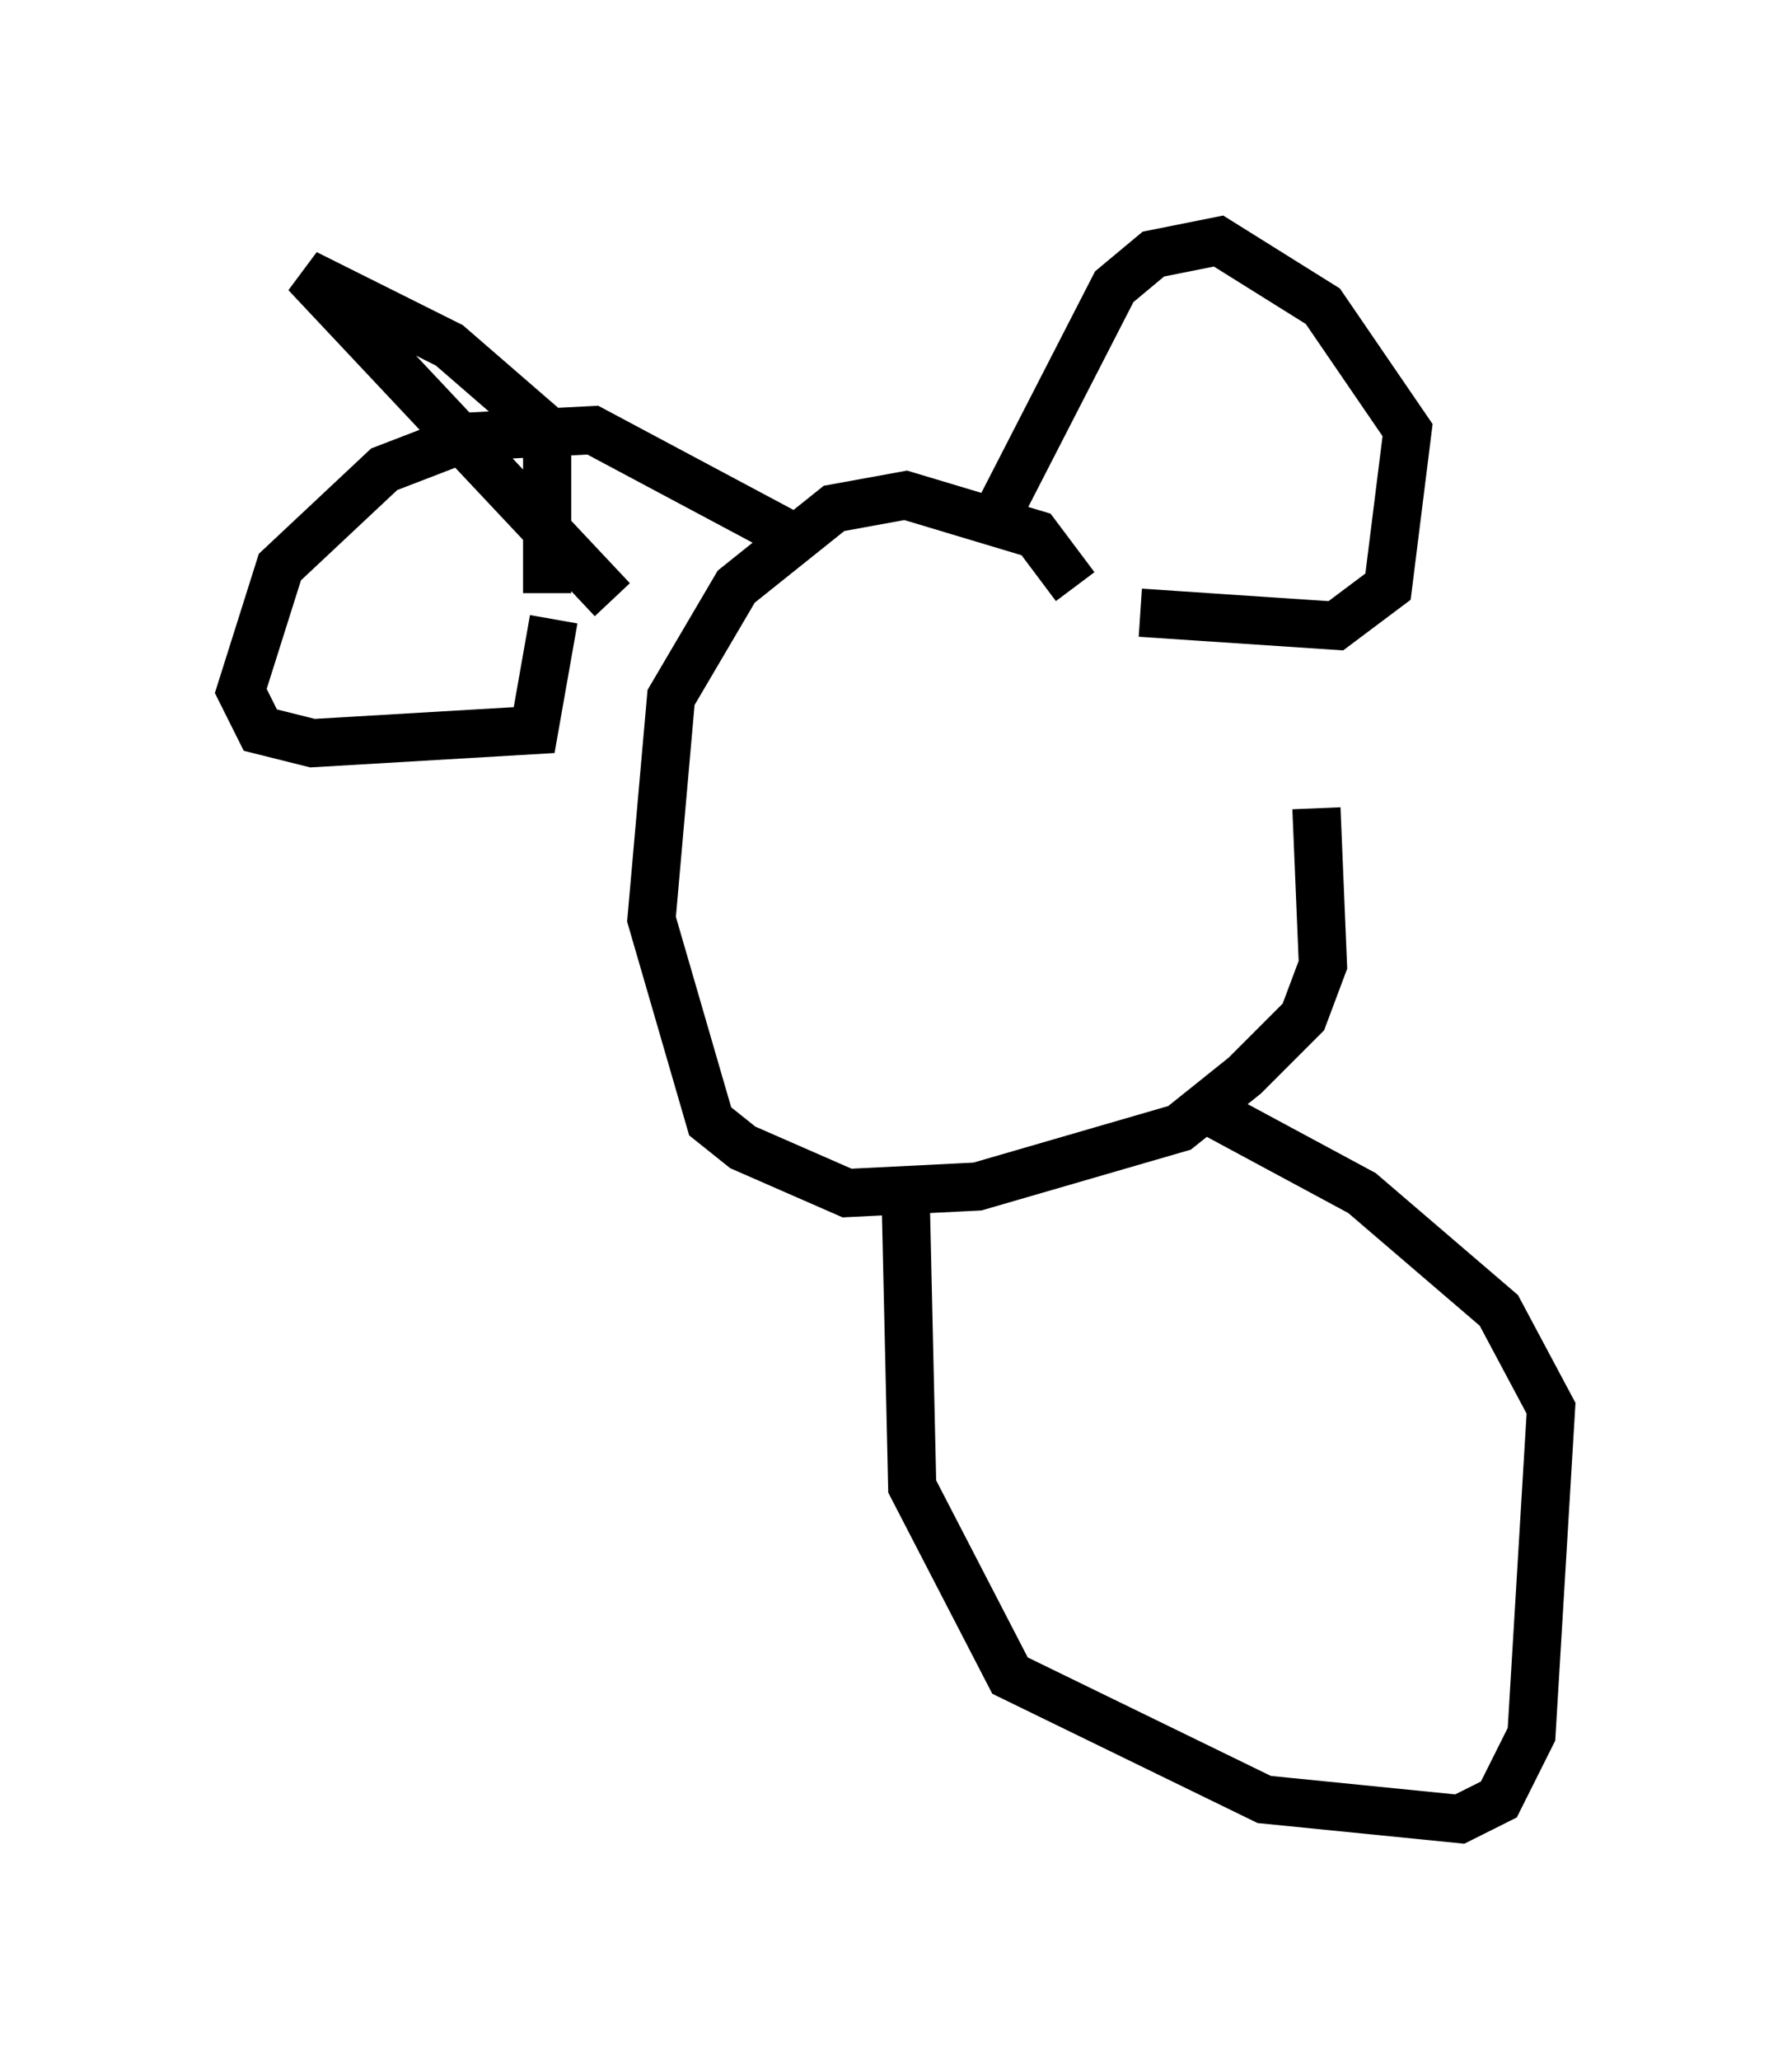 <?xml version="1.0" encoding="utf-8" ?>
<svg baseProfile="full" height="42.747" version="1.1" width="37.199" xmlns="http://www.w3.org/2000/svg" xmlns:ev="http://www.w3.org/2001/xml-events" xmlns:xlink="http://www.w3.org/1999/xlink"><defs /><rect fill="white" height="42.747" width="37.199" x="0" y="0" /><path d="M26.515, 14.337 m0.812, 2.436 l0.135, 3.248 -0.406, 1.083 l-1.218, 1.218 -1.353, 1.083 l-4.195, 1.218 -2.706, 0.135 l-2.165, -0.947 -0.677, -0.541 l-1.218, -4.195 0.406, -4.601 l1.353, -2.3 2.03, -1.624 l1.488, -0.271 2.706, 0.812 l0.812, 1.083 m-10.961, 0.135 l0.0, -3.383 -2.03, -1.759 l-2.977, -1.488 6.36, 6.766 m7.848, -1.488 l2.571, -5.007 0.812, -0.677 l1.353, -0.271 2.165, 1.353 l1.759, 2.571 -0.406, 3.248 l-1.083, 0.812 -4.059, -0.271 m-7.307, -1.624 l-4.059, -2.165 -2.571, 0.135 l-1.759, 0.677 -2.165, 2.03 l-0.812, 2.571 0.406, 0.812 l1.083, 0.271 4.601, -0.271 l0.406, -2.3 m7.307, 12.043 l0.135, 5.954 2.03, 3.924 l5.277, 2.571 4.059, 0.406 l0.812, -0.406 0.677, -1.353 l0.406, -6.766 -1.083, -2.03 l-2.842, -2.436 -3.518, -1.894 " fill="none" stroke="black" stroke-width="1" /></svg>